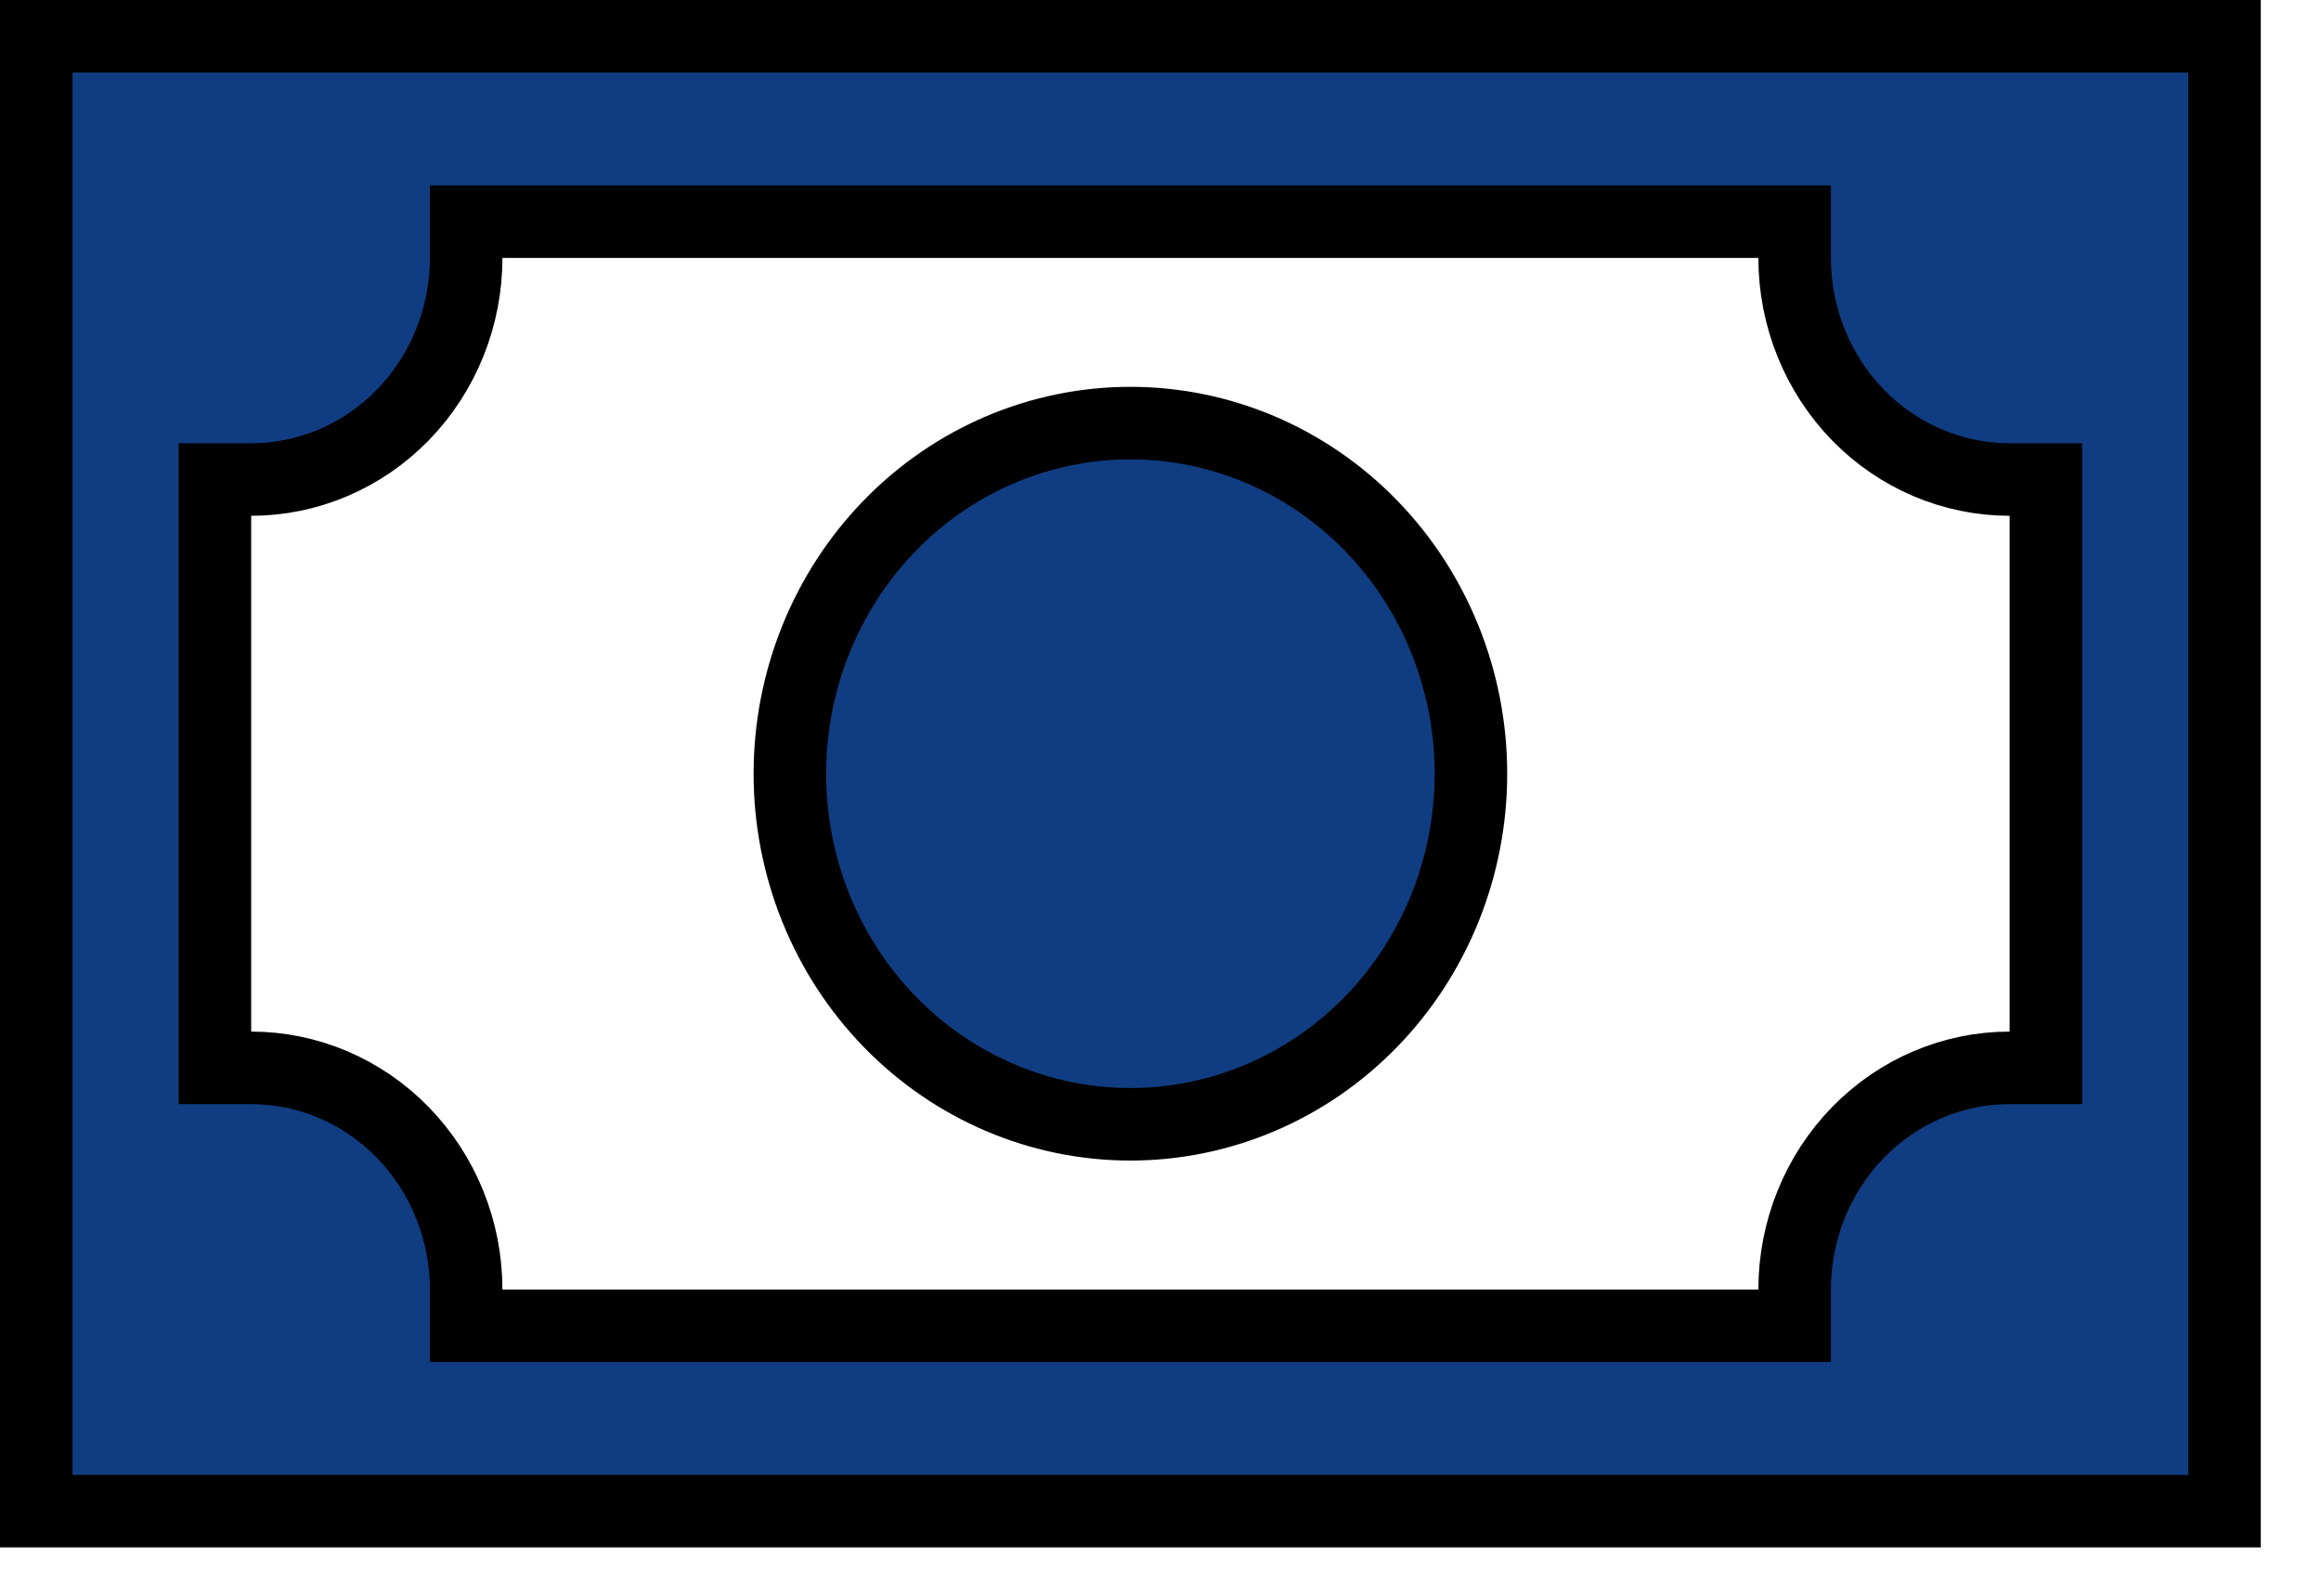 <svg width="32" height="22" viewBox="0 0 32 22" fill="none" xmlns="http://www.w3.org/2000/svg">
<path d="M6.927 3.056H6.427V3.556C6.427 4.37 6.111 5.149 5.554 5.721C4.997 6.292 4.245 6.611 3.463 6.611H2.963V7.111V14.222V14.722H3.463C4.245 14.722 4.997 15.041 5.554 15.613C6.111 16.185 6.427 16.963 6.427 17.778V18.278H6.927H24.243H24.743V17.778C24.743 16.963 25.059 16.185 25.616 15.613C26.173 15.041 26.925 14.722 27.707 14.722H28.207V14.222V7.111V6.611H27.707C26.925 6.611 26.173 6.292 25.616 5.721C25.059 5.149 24.743 4.37 24.743 3.556V3.056H24.243H6.927ZM0.5 0.5H30.67V20.833H0.5V0.5ZM15.585 5.833C16.826 5.833 18.019 6.339 18.9 7.244C19.782 8.15 20.28 9.381 20.28 10.667C20.28 11.953 19.782 13.184 18.9 14.089C18.019 14.994 16.826 15.5 15.585 15.5C14.344 15.5 13.151 14.994 12.27 14.089C11.388 13.184 10.89 11.953 10.89 10.667C10.89 9.381 11.388 8.15 12.27 7.244C13.151 6.339 14.344 5.833 15.585 5.833Z" fill="#103D81" stroke="black"/>
</svg>
